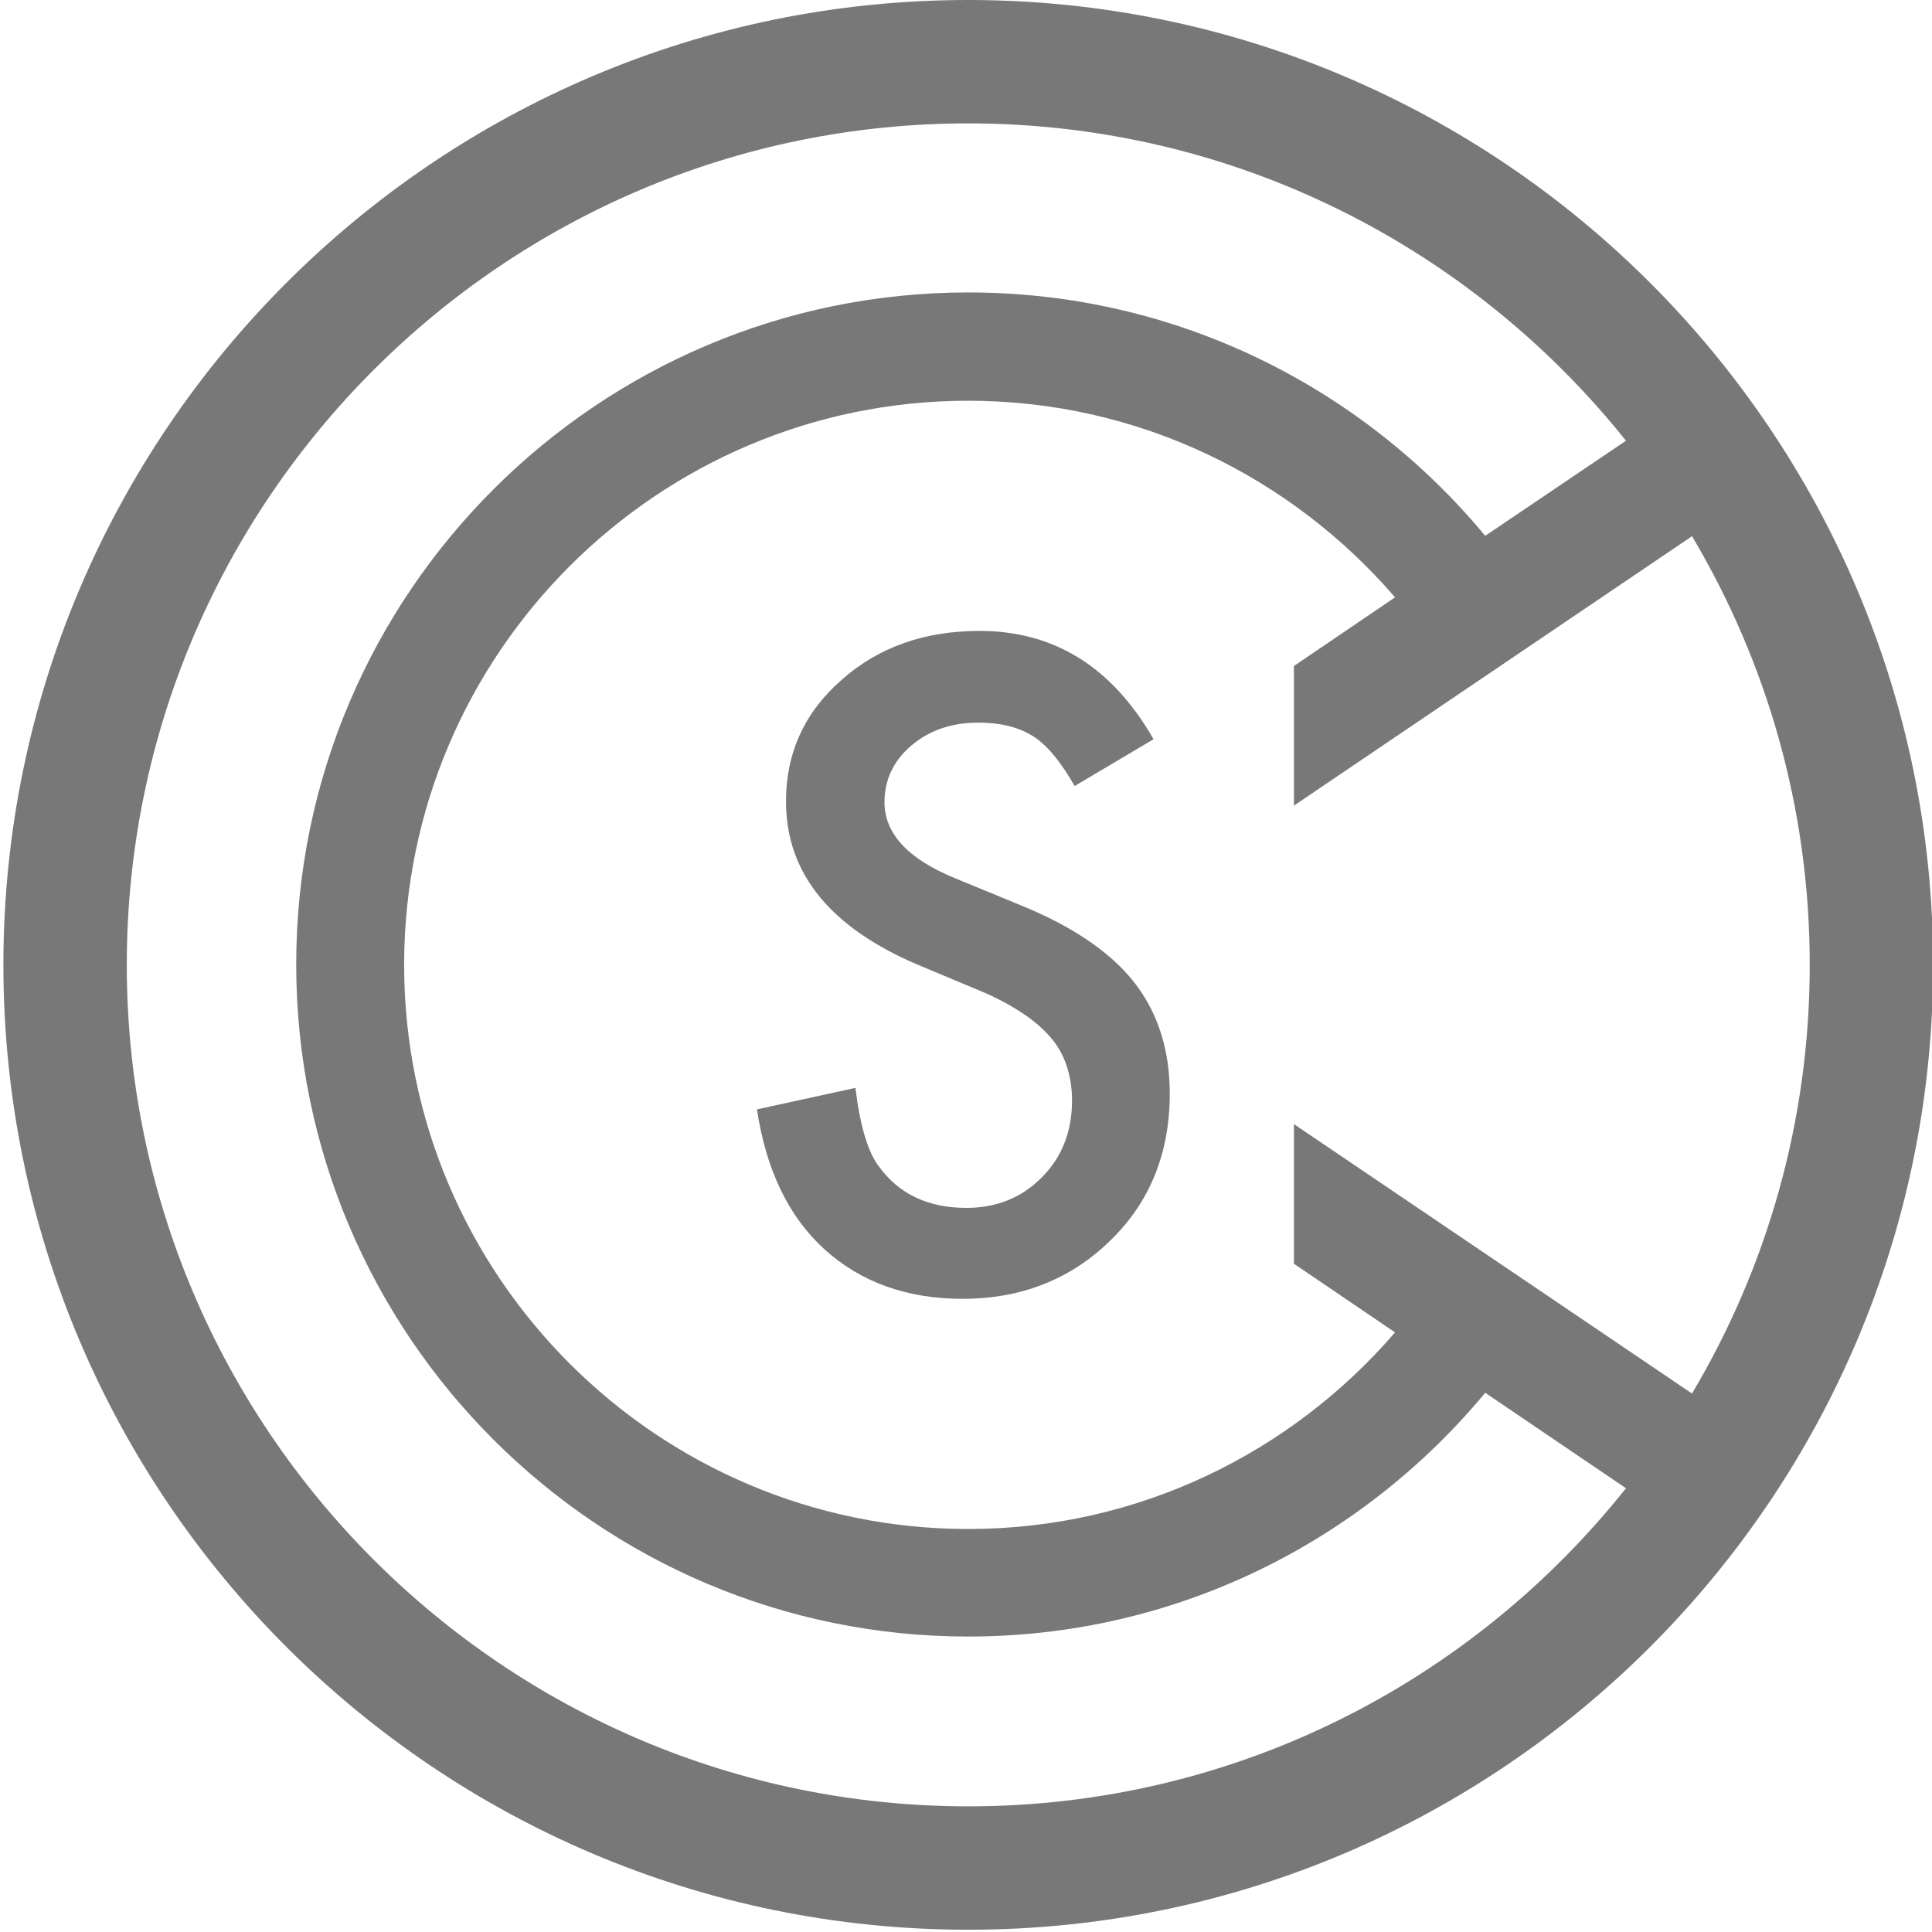 <?xml version="1.0" encoding="utf-8"?>
<!-- Generator: Adobe Illustrator 23.0.4, SVG Export Plug-In . SVG Version: 6.00 Build 0)  -->
<svg version="1.1" id="Layer_1" xmlns="http://www.w3.org/2000/svg" xmlns:xlink="http://www.w3.org/1999/xlink" x="0px" y="0px"
	 viewBox="0 0 512 512" style="enable-background:new 0 0 512 512;" xml:space="preserve">
<style type="text/css">
	.st0{fill:#787878;}
</style>
<g>
	<path class="st0" d="M256.6,0C115.6,0,0.9,114.7,0.9,255.7s114.7,255.7,255.7,255.7s255.7-114.7,255.7-255.7S397.6,0,256.6,0z
		 M342.9,297.9v37l26.8,18.2c-27.4,31.8-67.9,52.1-113.1,52.1c-82.4,0-149.5-67.1-149.5-149.5s67.1-149.5,149.5-149.5
		c45.2,0,85.7,20.3,113.1,52.1l-26.8,18.2v37l105.5-71.4c19.8,33.3,31.2,72.1,31.2,113.6c0,41.5-11.4,80.3-31.2,113.6L342.9,297.9z
		 M256.6,478.7c-122.9,0-223-100-223-223s100-223,223-223c70.5,0,133.4,32.9,174.3,84.1l-37.3,25.2c-32.7-39.4-81.9-64.5-137-64.5
		c-98.2,0-178.1,79.9-178.1,178.1s79.9,178.1,178.1,178.1c55.1,0,104.3-25.2,137-64.6l37.3,25.3C390,445.8,327.1,478.7,256.6,478.7z
		"/>
	<path class="st0" d="M270,239.7l-17-7c-12.4-5.1-18.6-11.8-18.6-20.1c0-6,2.4-11,7.1-15c4.7-4,10.6-6.1,17.8-6.1
		c5.8,0,10.6,1.2,14.3,3.5c3.5,2.1,7.3,6.5,11.2,13.3l20.9-12.4c-11-19.2-26.4-28.7-46.1-28.7c-14.6,0-26.8,4.3-36.6,13
		c-9.8,8.6-14.7,19.3-14.7,32.2c0,19,11.7,33.4,35,43.3l16.5,6.9c4.3,1.8,8,3.8,11,5.8c3.1,2,5.6,4.2,7.6,6.5c2,2.3,3.4,4.9,4.3,7.6
		c0.9,2.8,1.4,5.8,1.4,9.1c0,8.3-2.7,15.1-8,20.4c-5.3,5.4-12,8.1-20,8.1c-10.2,0-17.9-3.7-23.2-11c-2.9-3.8-5-10.8-6.2-20.8
		l-26.1,5.7c2.4,15.9,8.3,28.3,17.8,37c9.7,8.8,21.9,13.2,36.7,13.2c15.6,0,28.7-5.2,39.2-15.5c10.5-10.2,15.7-23.2,15.7-38.9
		c0-11.7-3.2-21.6-9.6-29.7C294,252.1,283.9,245.3,270,239.7z"/>
</g>
</svg>
